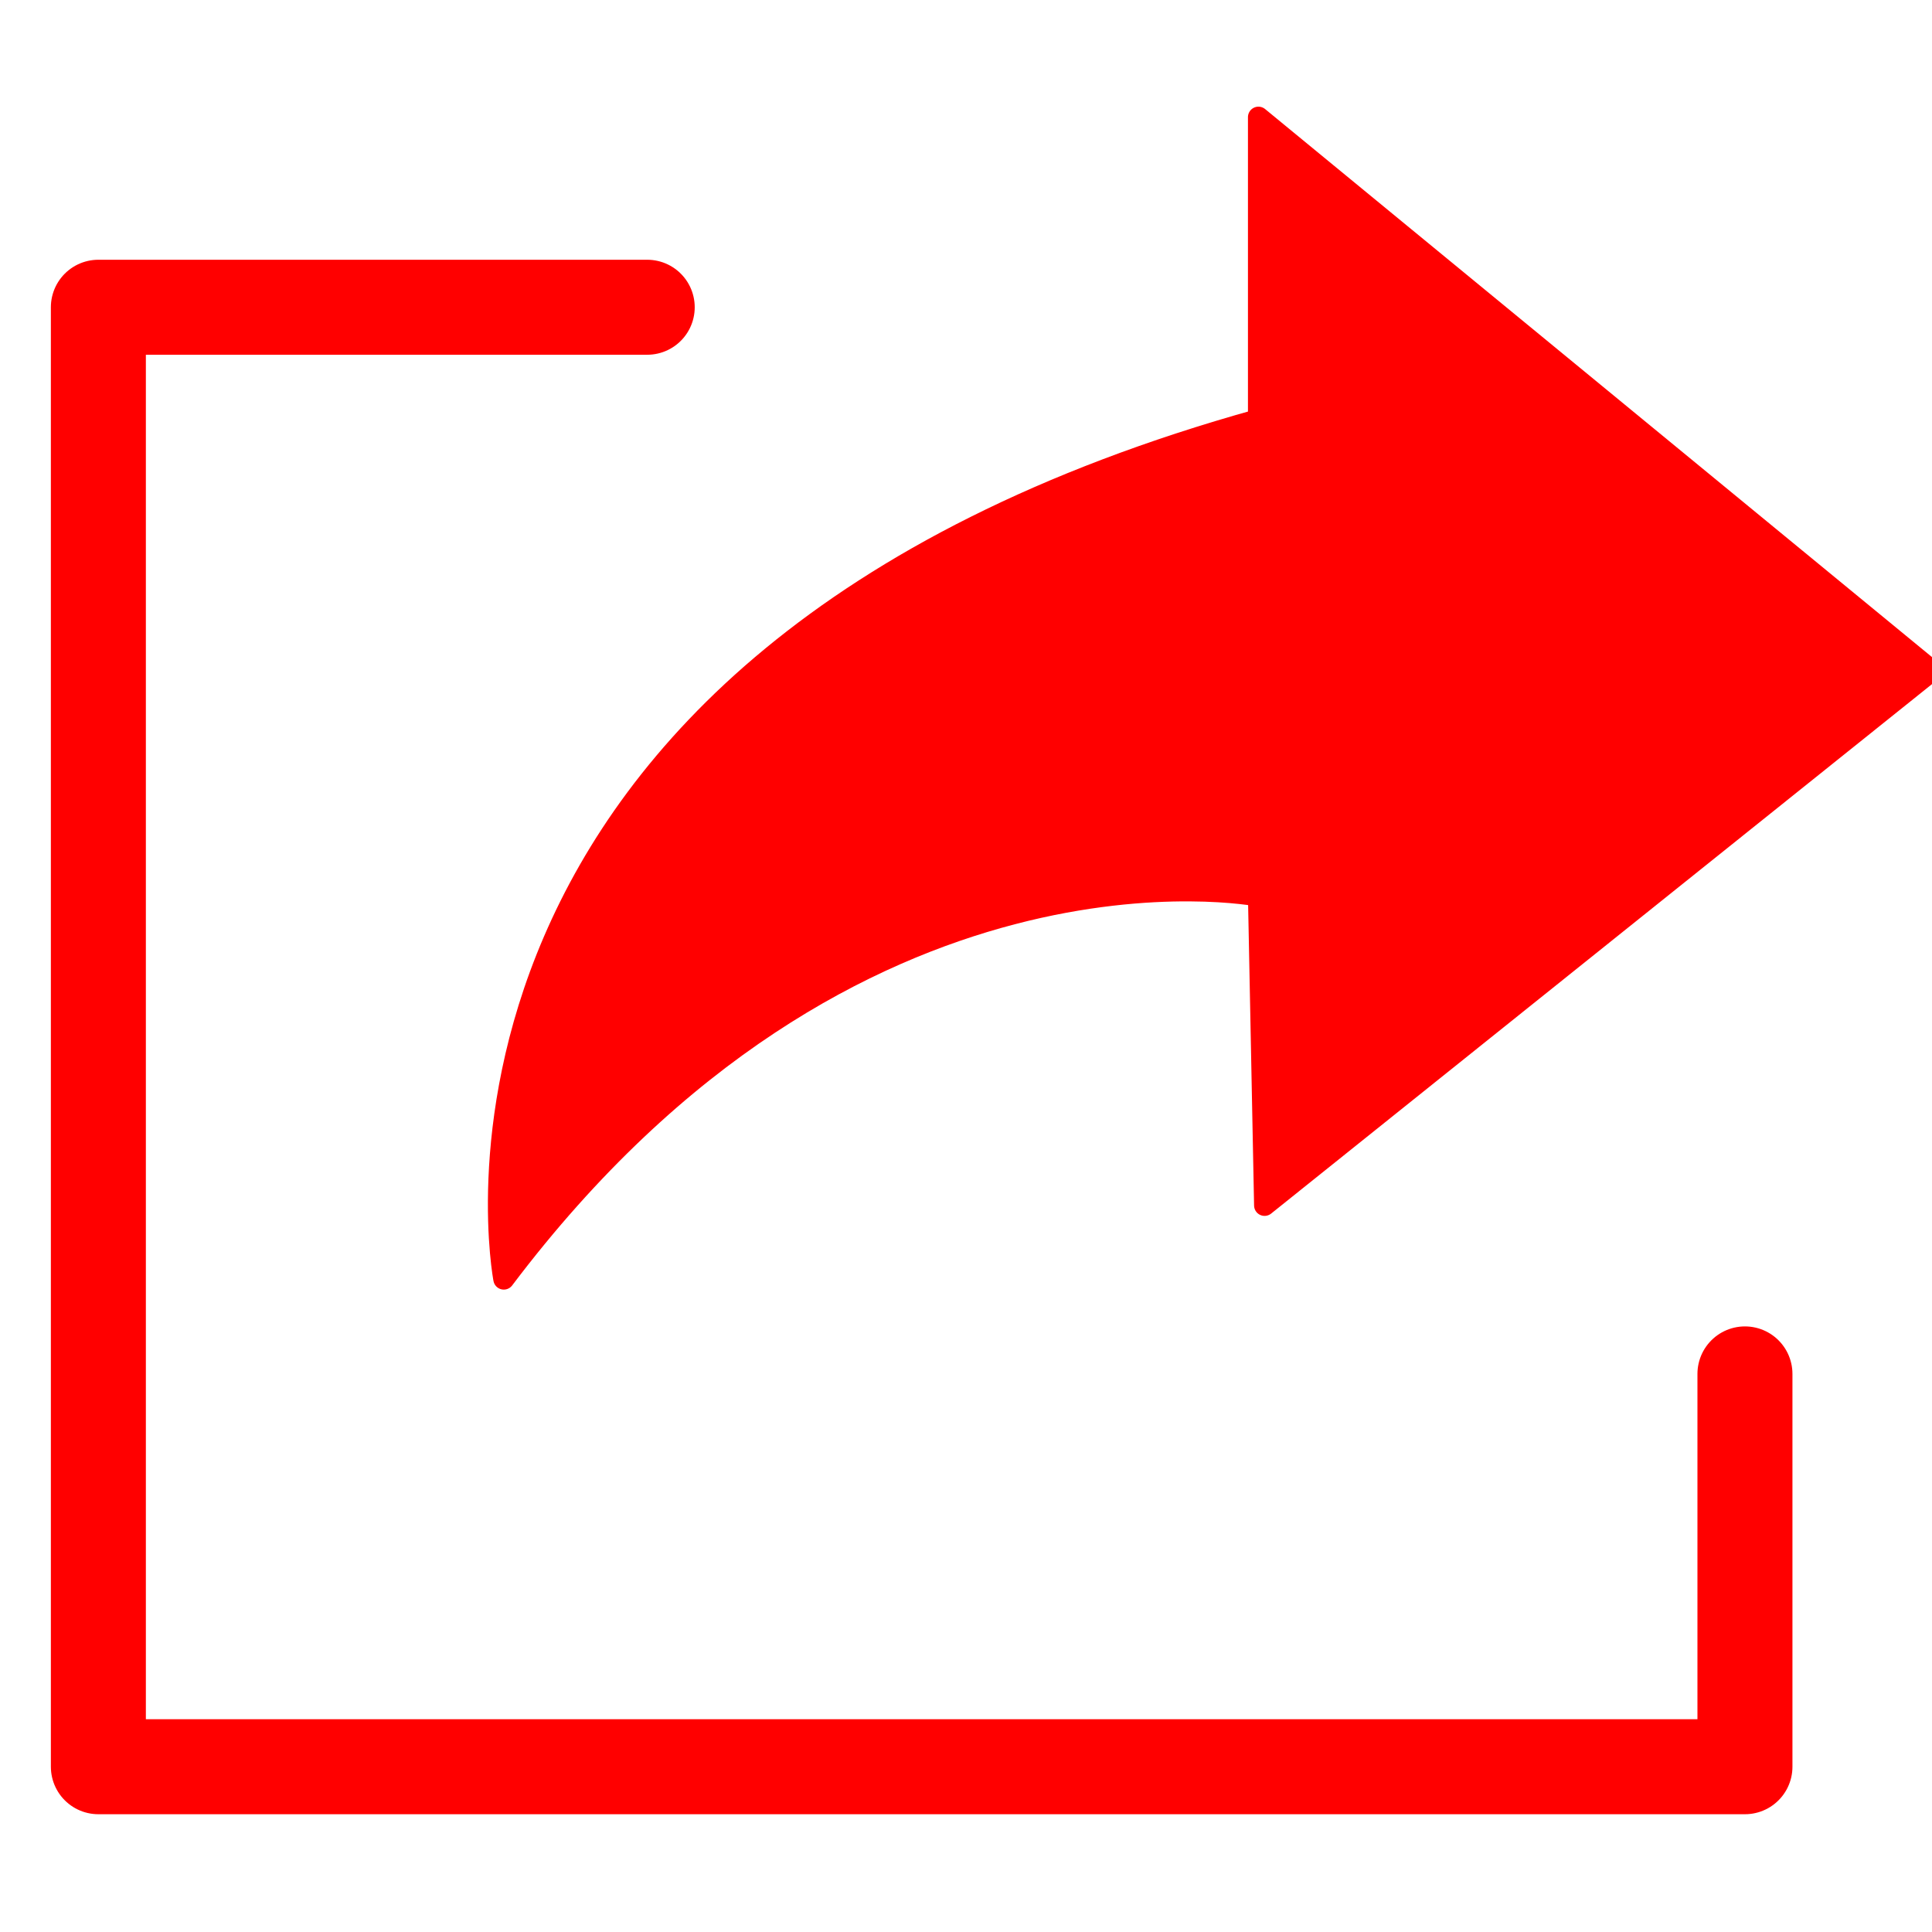 <?xml version="1.0" encoding="utf-8"?>
<!-- Generator: Adobe Illustrator 16.0.0, SVG Export Plug-In . SVG Version: 6.00 Build 0)  -->
<!DOCTYPE svg PUBLIC "-//W3C//DTD SVG 1.1//EN" "http://www.w3.org/Graphics/SVG/1.1/DTD/svg11.dtd">
<svg version="1.1" id="Calque_1" xmlns="http://www.w3.org/2000/svg" xmlns:xlink="http://www.w3.org/1999/xlink" x="0px" y="0px"
	 width="128px" height="128px" viewBox="0 0 128 128" enable-background="new 0 0 128 128" xml:space="preserve">
<polyline fill="none" stroke="#FF0000" stroke-width="6.294" stroke-linecap="round" stroke-linejoin="round" stroke-miterlimit="10" points="
	42.88,20.356 6.517,20.356 6.517,117.05 115.607,117.05 115.607,91.025 "/>
<path fill="#FF0000" stroke="#FF0000" stroke-width="1.39" stroke-linecap="round" stroke-linejoin="round" stroke-miterlimit="10" d="
	M33.378,84.744c0,0-7.856-40.833,49.997-56.951V7.762L128,44.434L83.781,79.861l-0.406-20.492
	C83.375,59.369,56.514,54.095,33.378,84.744z"/>
</svg>
